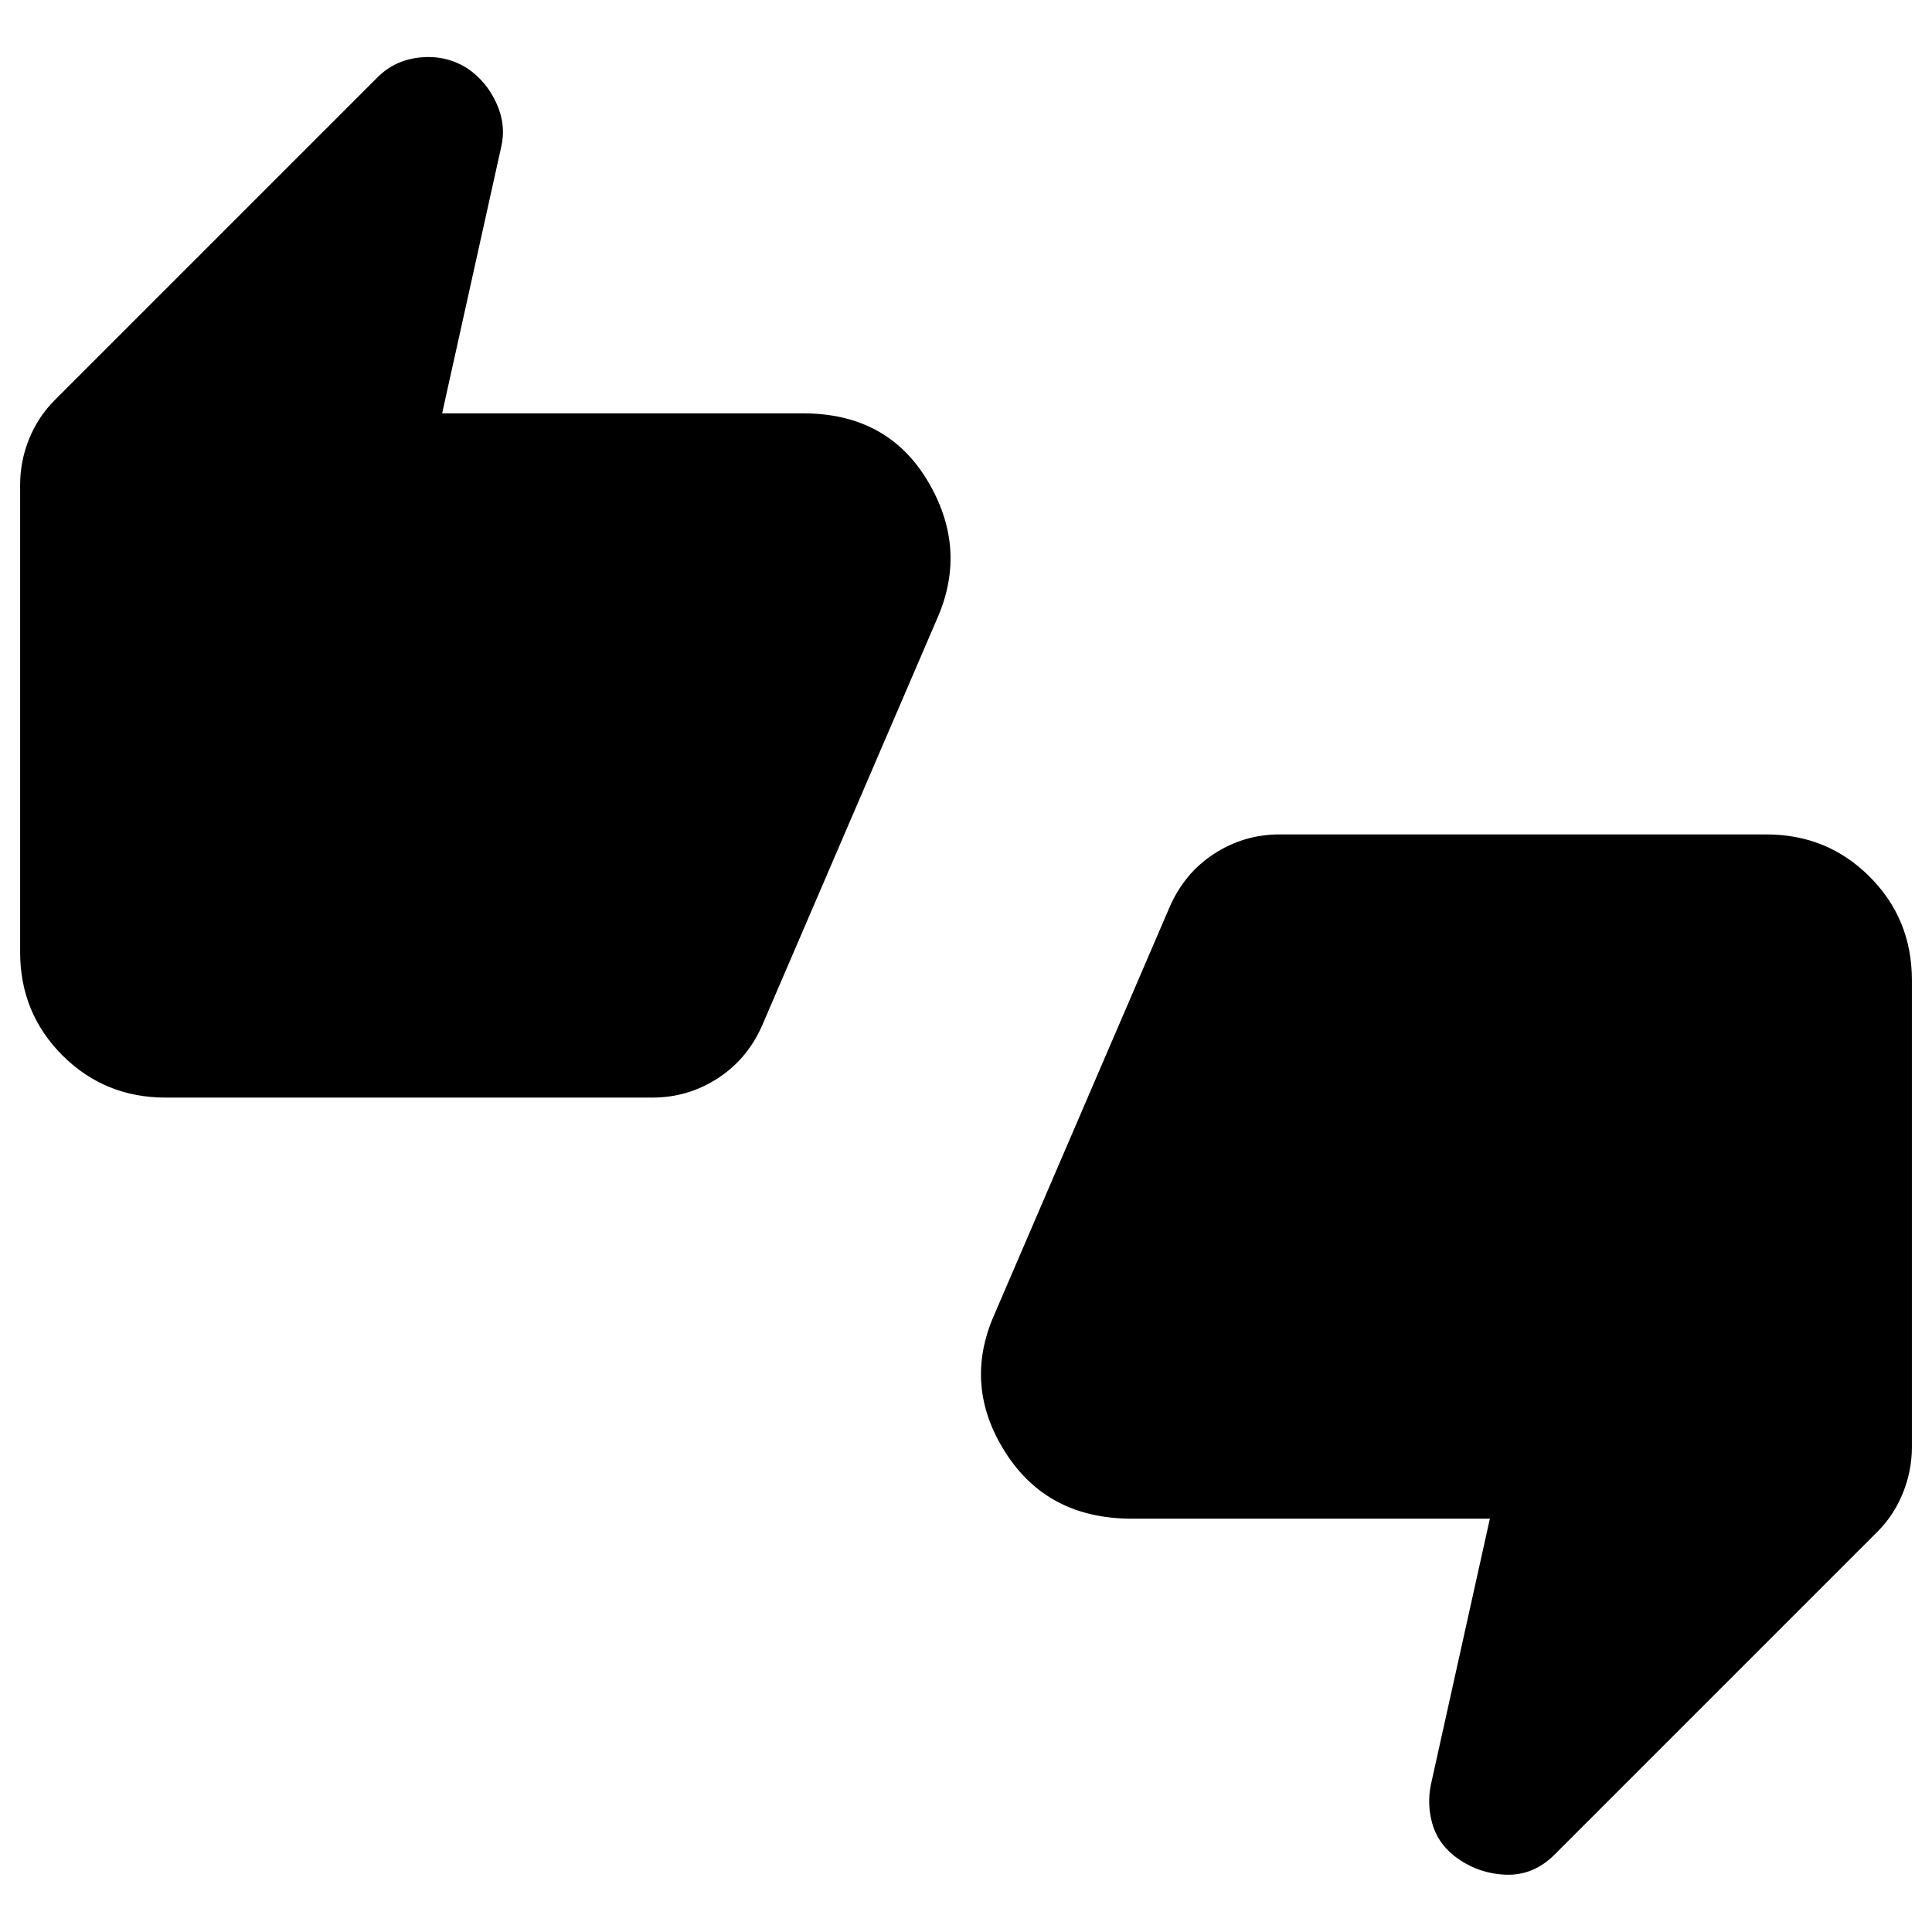 <svg xmlns="http://www.w3.org/2000/svg" height="24" viewBox="0 -960 960 960" width="24"><path d="M82.308-414.616q-30.308 0-51.308-21t-21-51.308v-232.154q0-11.768 4.462-22.807 4.462-11.038 12.77-19.345l160.307-160.308q8.846-8.846 21.73-9.961 12.885-1.116 23.346 5.73 9.307 6.462 14.154 17.269 4.846 10.808 2.23 21.731l-29.308 132.154h179.232q41.846 0 61.884 33.346 20.038 33.346 5.192 67.884l-86.923 202.077q-7.307 17.23-22.192 26.961-14.884 9.731-32.73 9.731H82.308ZM722.462-37.924q-8.077-6.461-10.769-15.96-2.692-9.5-.692-19.347l29.308-132.154H562.308q-41.846 0-62.807-33.038-20.962-33.038-5.5-68.192l86.923-202.077q7.307-17.23 22.192-26.961 14.884-9.731 32.73-9.731h241.846q30.308 0 51.307 21 21 21 21 51.308v232.154q0 11.768-4.461 22.807-4.462 11.038-12.769 19.345L772.461-38.462q-10.692 10.692-24.807 9.961-14.115-.73-25.192-9.423Z"/></svg>